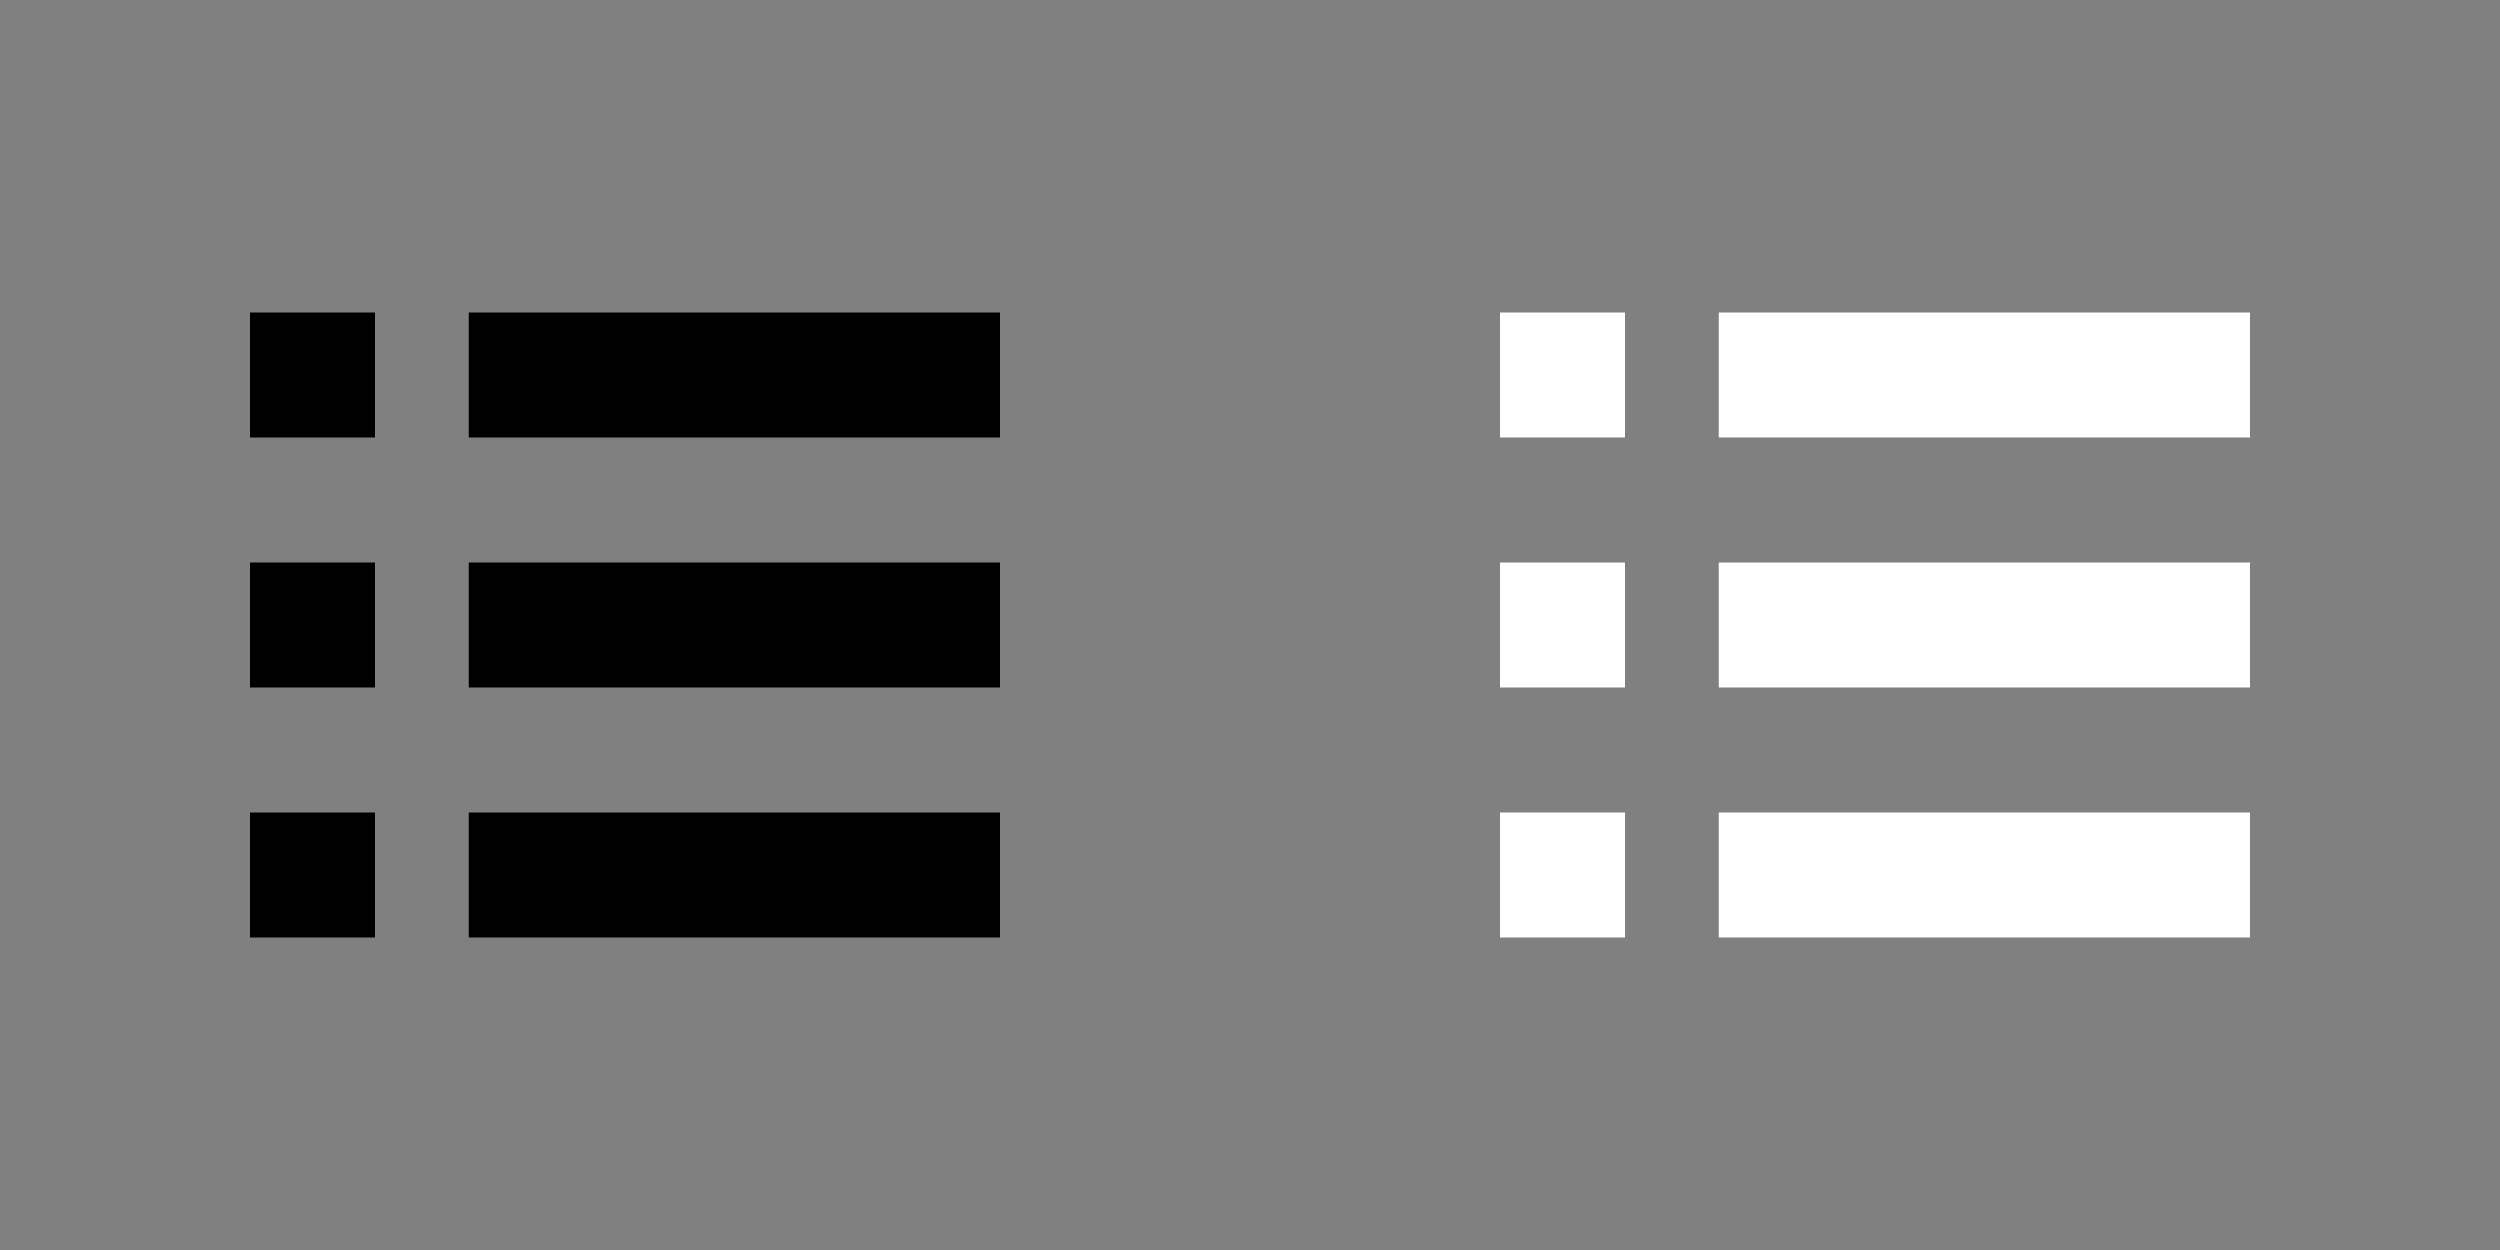 <svg xmlns="http://www.w3.org/2000/svg" width="40" height="20" viewBox="0 0 40 20">
  <rect x="0" y="0" width="40" height="20" fill="#808080" stroke="none"/>
  <defs>
    <style>
      .cls-1, .cls-2 {
        fill-rule: evenodd;
      }

      .cls-2 {
        fill: #fff;
      }
    </style>
  </defs>
  <path id="icon" class="cls-1" d="M6,15H4V13H6v2ZM6,9H4v2H6V9ZM6,5H4V7H6V5ZM7.5,5V7H16V5H7.5Zm0,6H16V9H7.5v2Zm0,4H16V13H7.5v2Z"/>
  <path id="icon-2" data-name="icon" class="cls-2" d="M26,15H24V13h2v2Zm0-6H24v2h2V9Zm0-4H24V7h2V5Zm1.5,0V7H36V5H27.5Zm0,6H36V9H27.5v2Zm0,4H36V13H27.5v2Z"/>
</svg>
